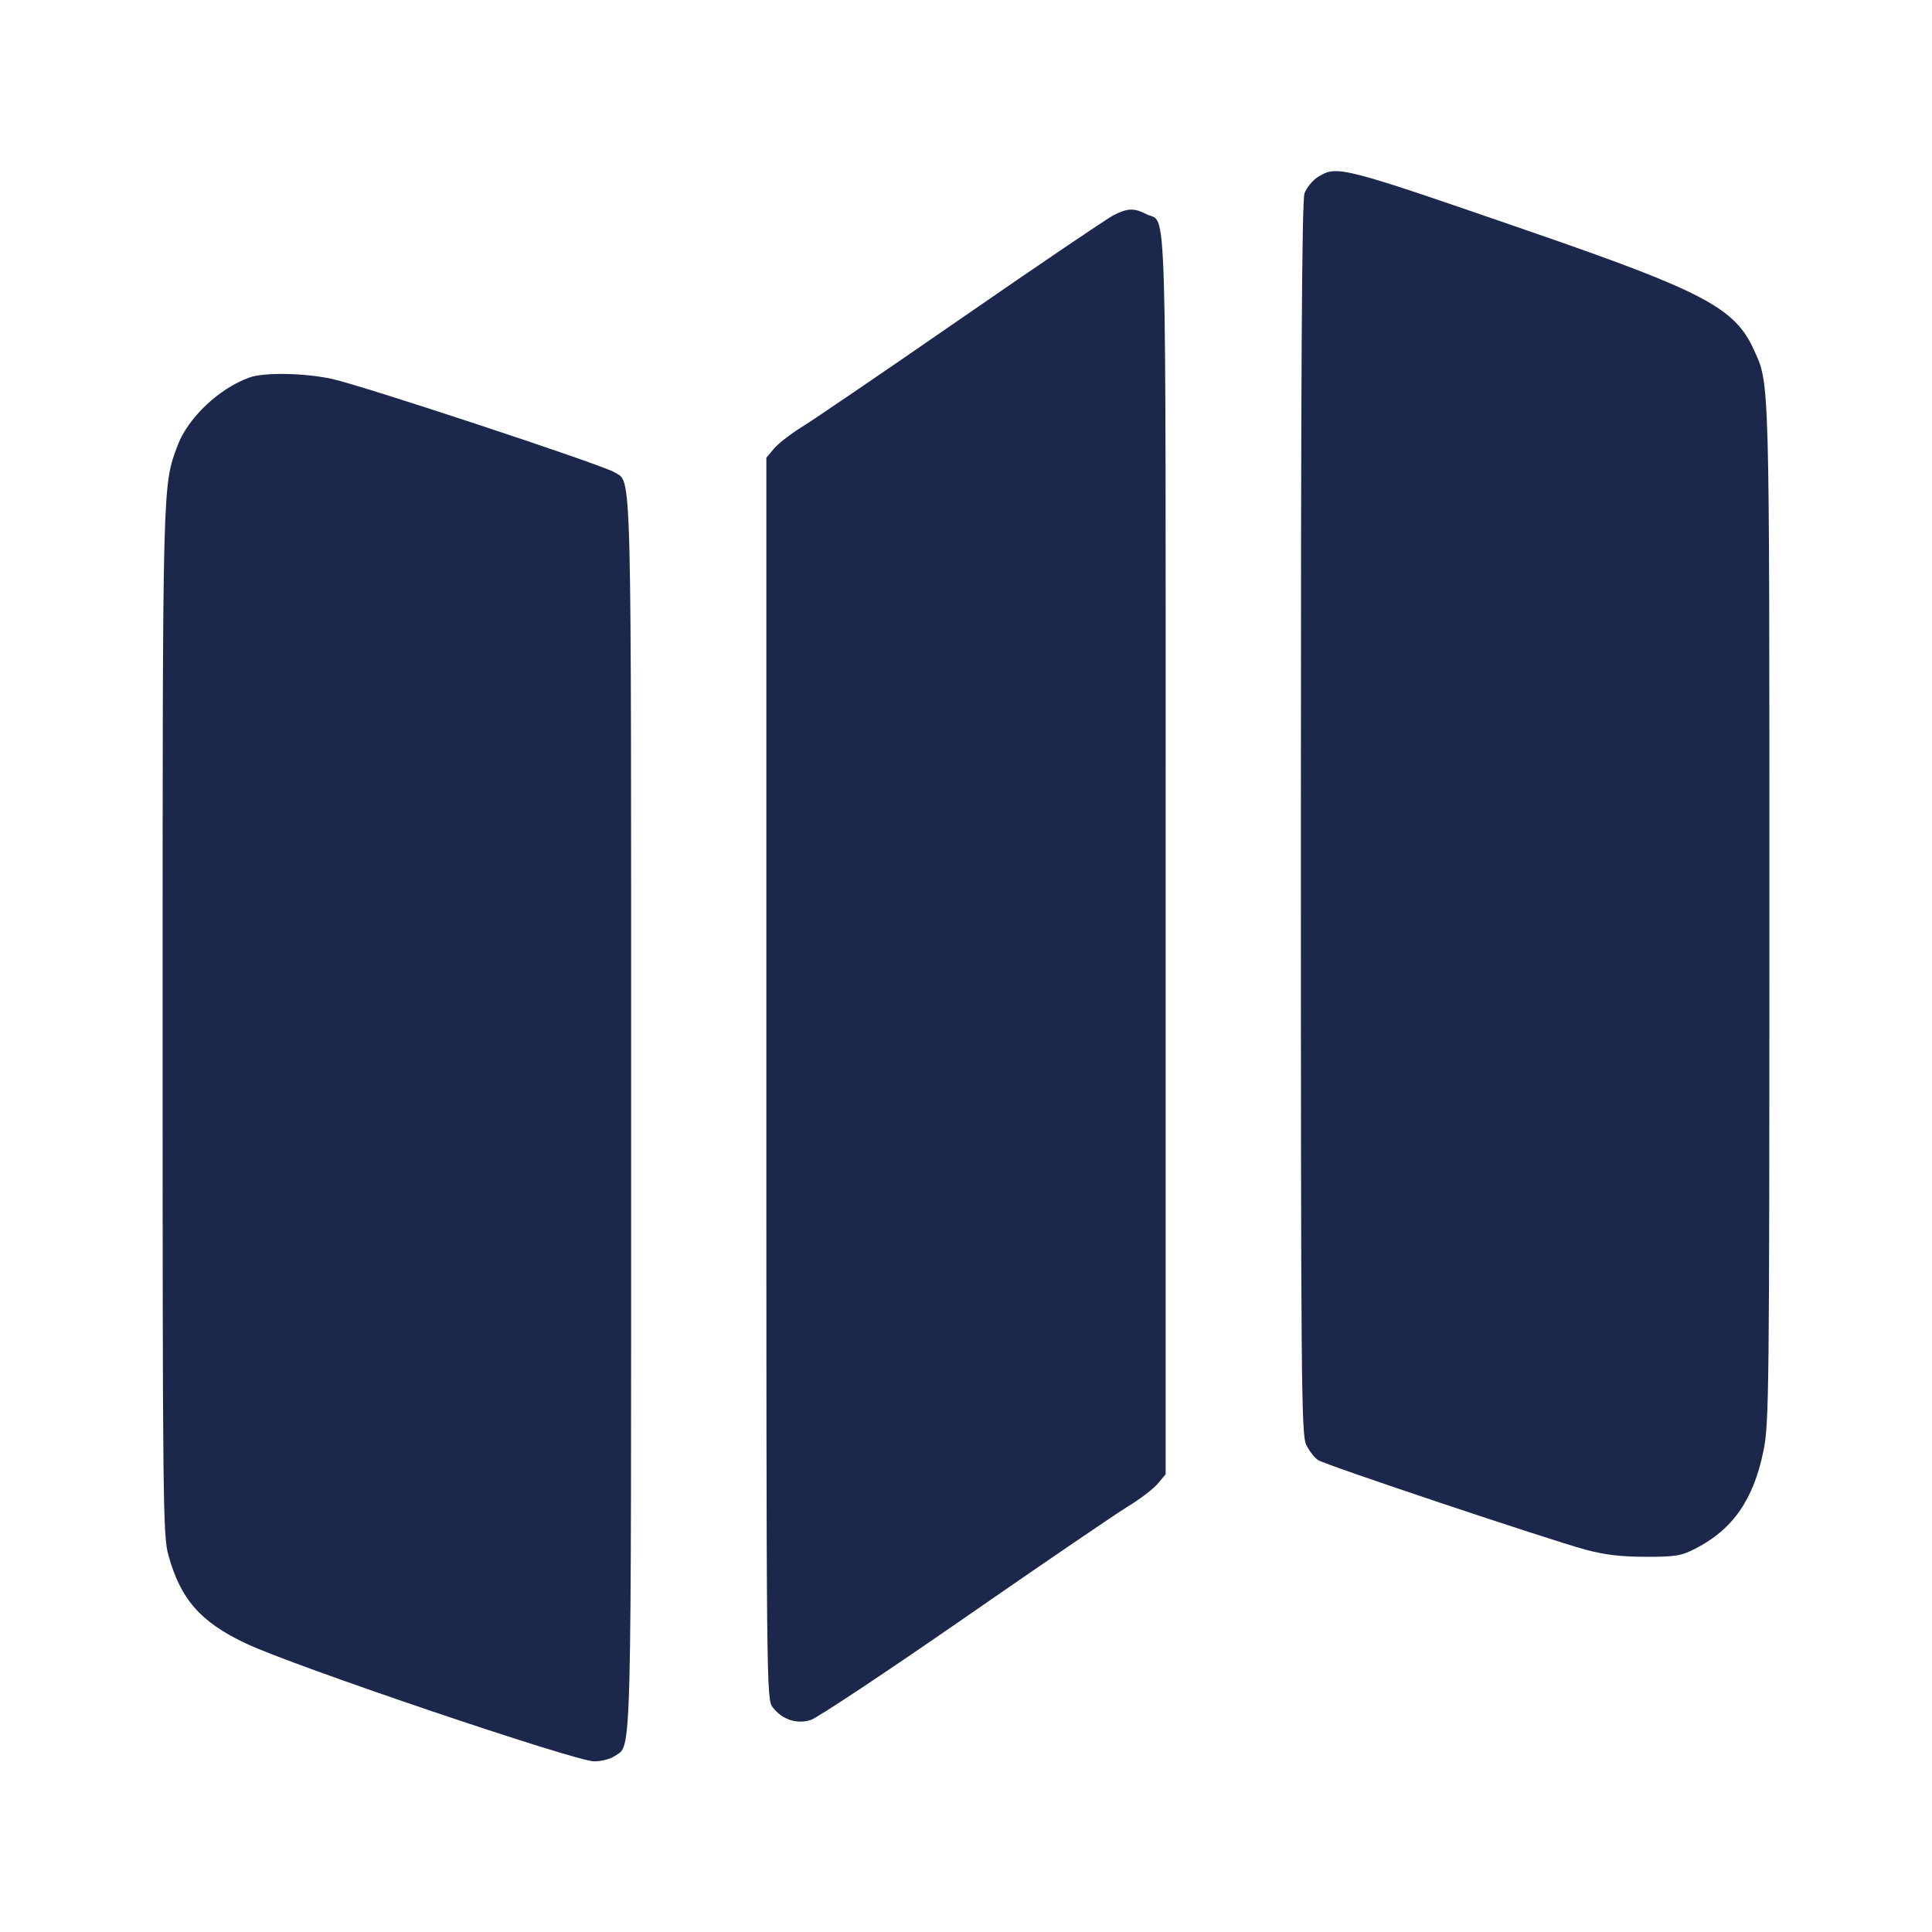 <svg width="24" height="24" viewBox="0 0 24 24" fill="none" xmlns="http://www.w3.org/2000/svg"><path d="M16.375 2.196 C 16.307 2.238,16.230 2.331,16.205 2.402 C 16.172 2.497,16.160 4.593,16.160 10.170 C 16.160 17.184,16.165 17.819,16.226 17.947 C 16.262 18.023,16.330 18.110,16.376 18.139 C 16.476 18.202,19.234 19.125,19.698 19.251 C 19.932 19.314,20.135 19.339,20.440 19.339 C 20.810 19.340,20.883 19.328,21.056 19.240 C 21.525 19.001,21.783 18.630,21.907 18.020 C 21.976 17.680,21.980 17.303,21.980 11.340 C 21.980 4.602,21.985 4.776,21.784 4.338 C 21.550 3.826,21.156 3.618,19.040 2.887 C 16.655 2.063,16.613 2.052,16.375 2.196 M13.832 2.674 C 13.753 2.714,12.907 3.287,11.954 3.946 C 11.000 4.606,10.106 5.215,9.967 5.300 C 9.829 5.385,9.671 5.507,9.617 5.570 L 9.520 5.686 9.520 13.398 C 9.520 21.004,9.521 21.111,9.599 21.209 C 9.720 21.363,9.894 21.421,10.072 21.366 C 10.153 21.340,11.012 20.770,11.980 20.099 C 12.948 19.428,13.862 18.805,14.011 18.714 C 14.159 18.624,14.326 18.497,14.381 18.432 L 14.480 18.314 14.480 10.606 C 14.480 2.119,14.500 2.795,14.240 2.660 C 14.088 2.582,14.008 2.584,13.832 2.674 M3.100 4.689 C 2.720 4.825,2.334 5.191,2.205 5.537 C 2.018 6.041,2.020 5.953,2.020 12.700 C 2.020 18.656,2.024 19.076,2.091 19.316 C 2.243 19.867,2.489 20.148,3.053 20.415 C 3.646 20.696,7.144 21.879,7.381 21.880 C 7.470 21.880,7.584 21.851,7.635 21.815 C 7.851 21.664,7.840 22.086,7.840 13.840 C 7.840 5.580,7.851 6.006,7.633 5.867 C 7.491 5.776,4.463 4.776,4.112 4.704 C 3.764 4.632,3.280 4.625,3.100 4.689 " fill="#1C274C" stroke="none" fill-rule="evenodd"></path></svg>
